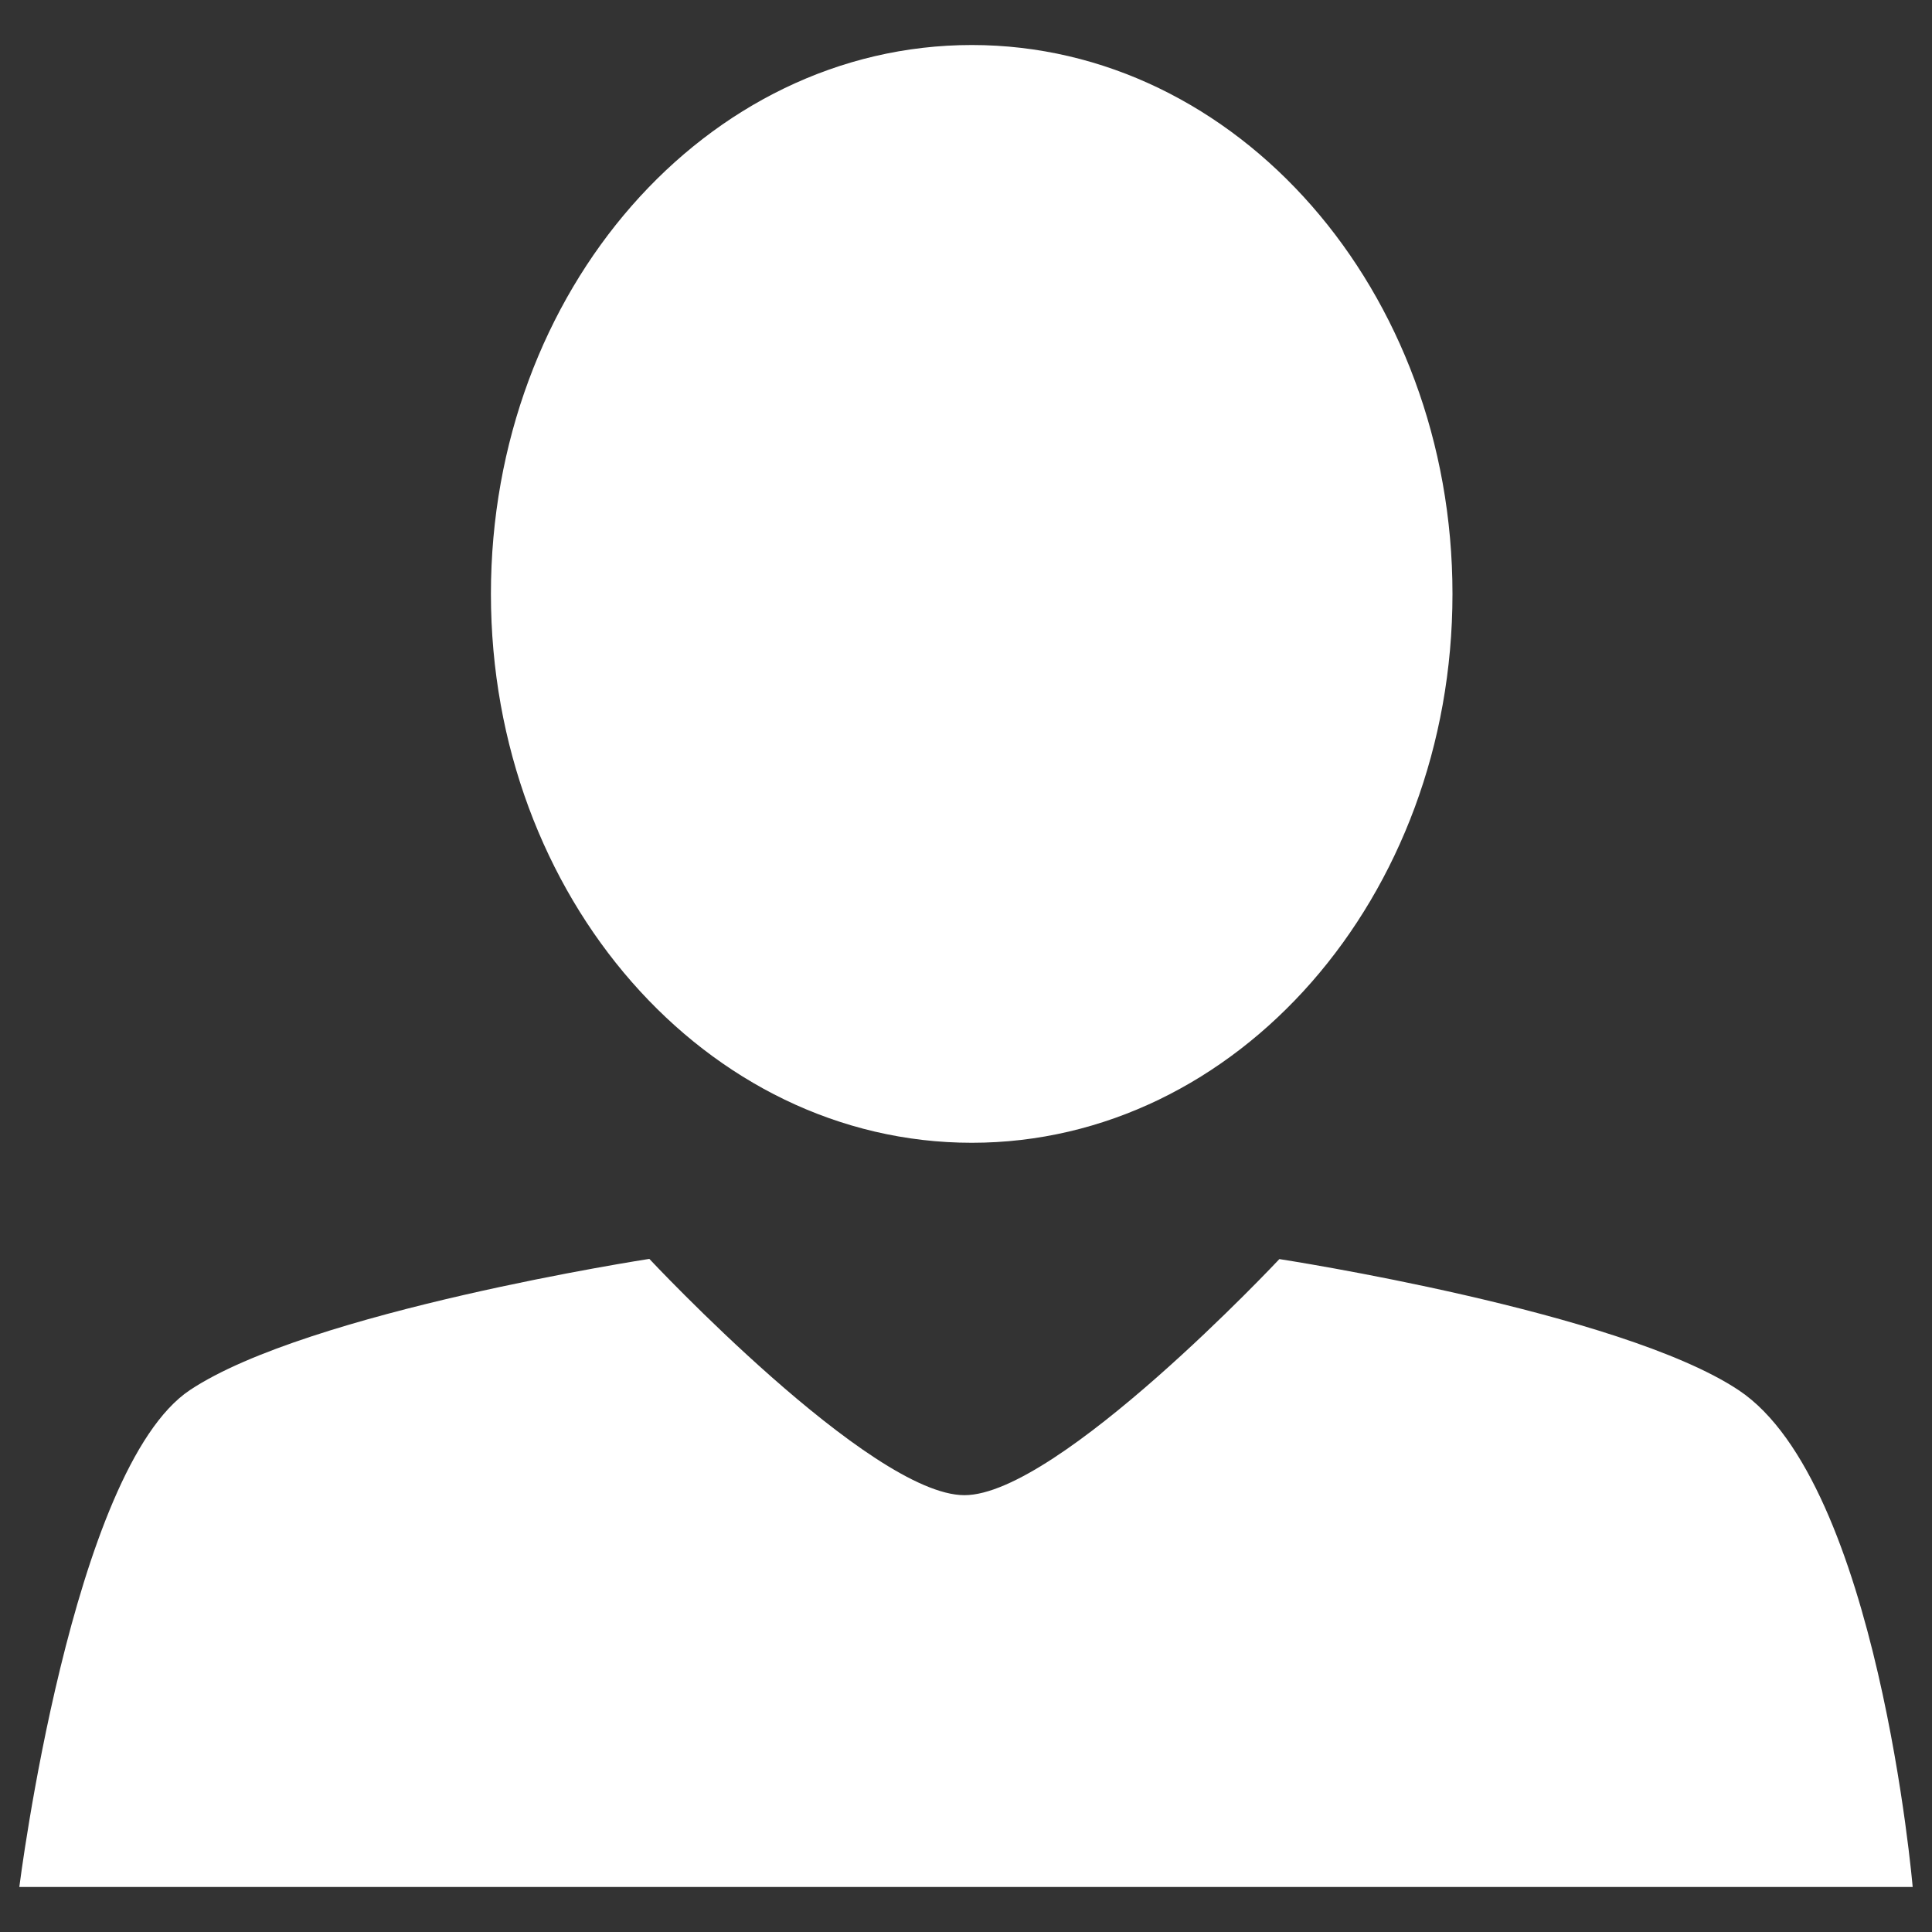 <?xml version="1.0" encoding="iso-8859-1"?>
<!-- Generator: Adobe Illustrator 16.0.0, SVG Export Plug-In . SVG Version: 6.00 Build 0)  -->
<!DOCTYPE svg PUBLIC "-//W3C//DTD SVG 1.1//EN" "http://www.w3.org/Graphics/SVG/1.1/DTD/svg11.dtd">
<svg version="1.1" id="Capa_1" xmlns="http://www.w3.org/2000/svg" xmlns:xlink="http://www.w3.org/1999/xlink" x="0px" y="0px"
	 width="511.634px" height="511.634px" viewBox="0 0 1000 1000" style="enable-background:new 0 0 511.634 511.634;"
	 xml:space="preserve">
<rect x="0" y="0" width="1000" height="1000" fill="#333333" stroke="none"/>
<g xmlns="http://www.w3.org/2000/svg"><path fill="white" d="M499.2,773.9c-48.7,0-163.1-122.3-163.1-122.3s-176.5,27.1-237.8,67.9C37.1,760.3,10,976.7,10,976.7h980c0,0-17.9-209.1-90-257.1c-61.2-40.8-237.8-67.9-237.8-67.9S547.7,773.9,499.2,773.9z"/><path d="M503,23.3c137.4,0,248.8,127.2,248.8,284.1c0,156.9-111.4,284.1-248.8,284.1S254.1,464.3,254.1,307.4C254.1,150.5,365.5,23.3,503,23.3z" fill="white"/></g>
</svg>
